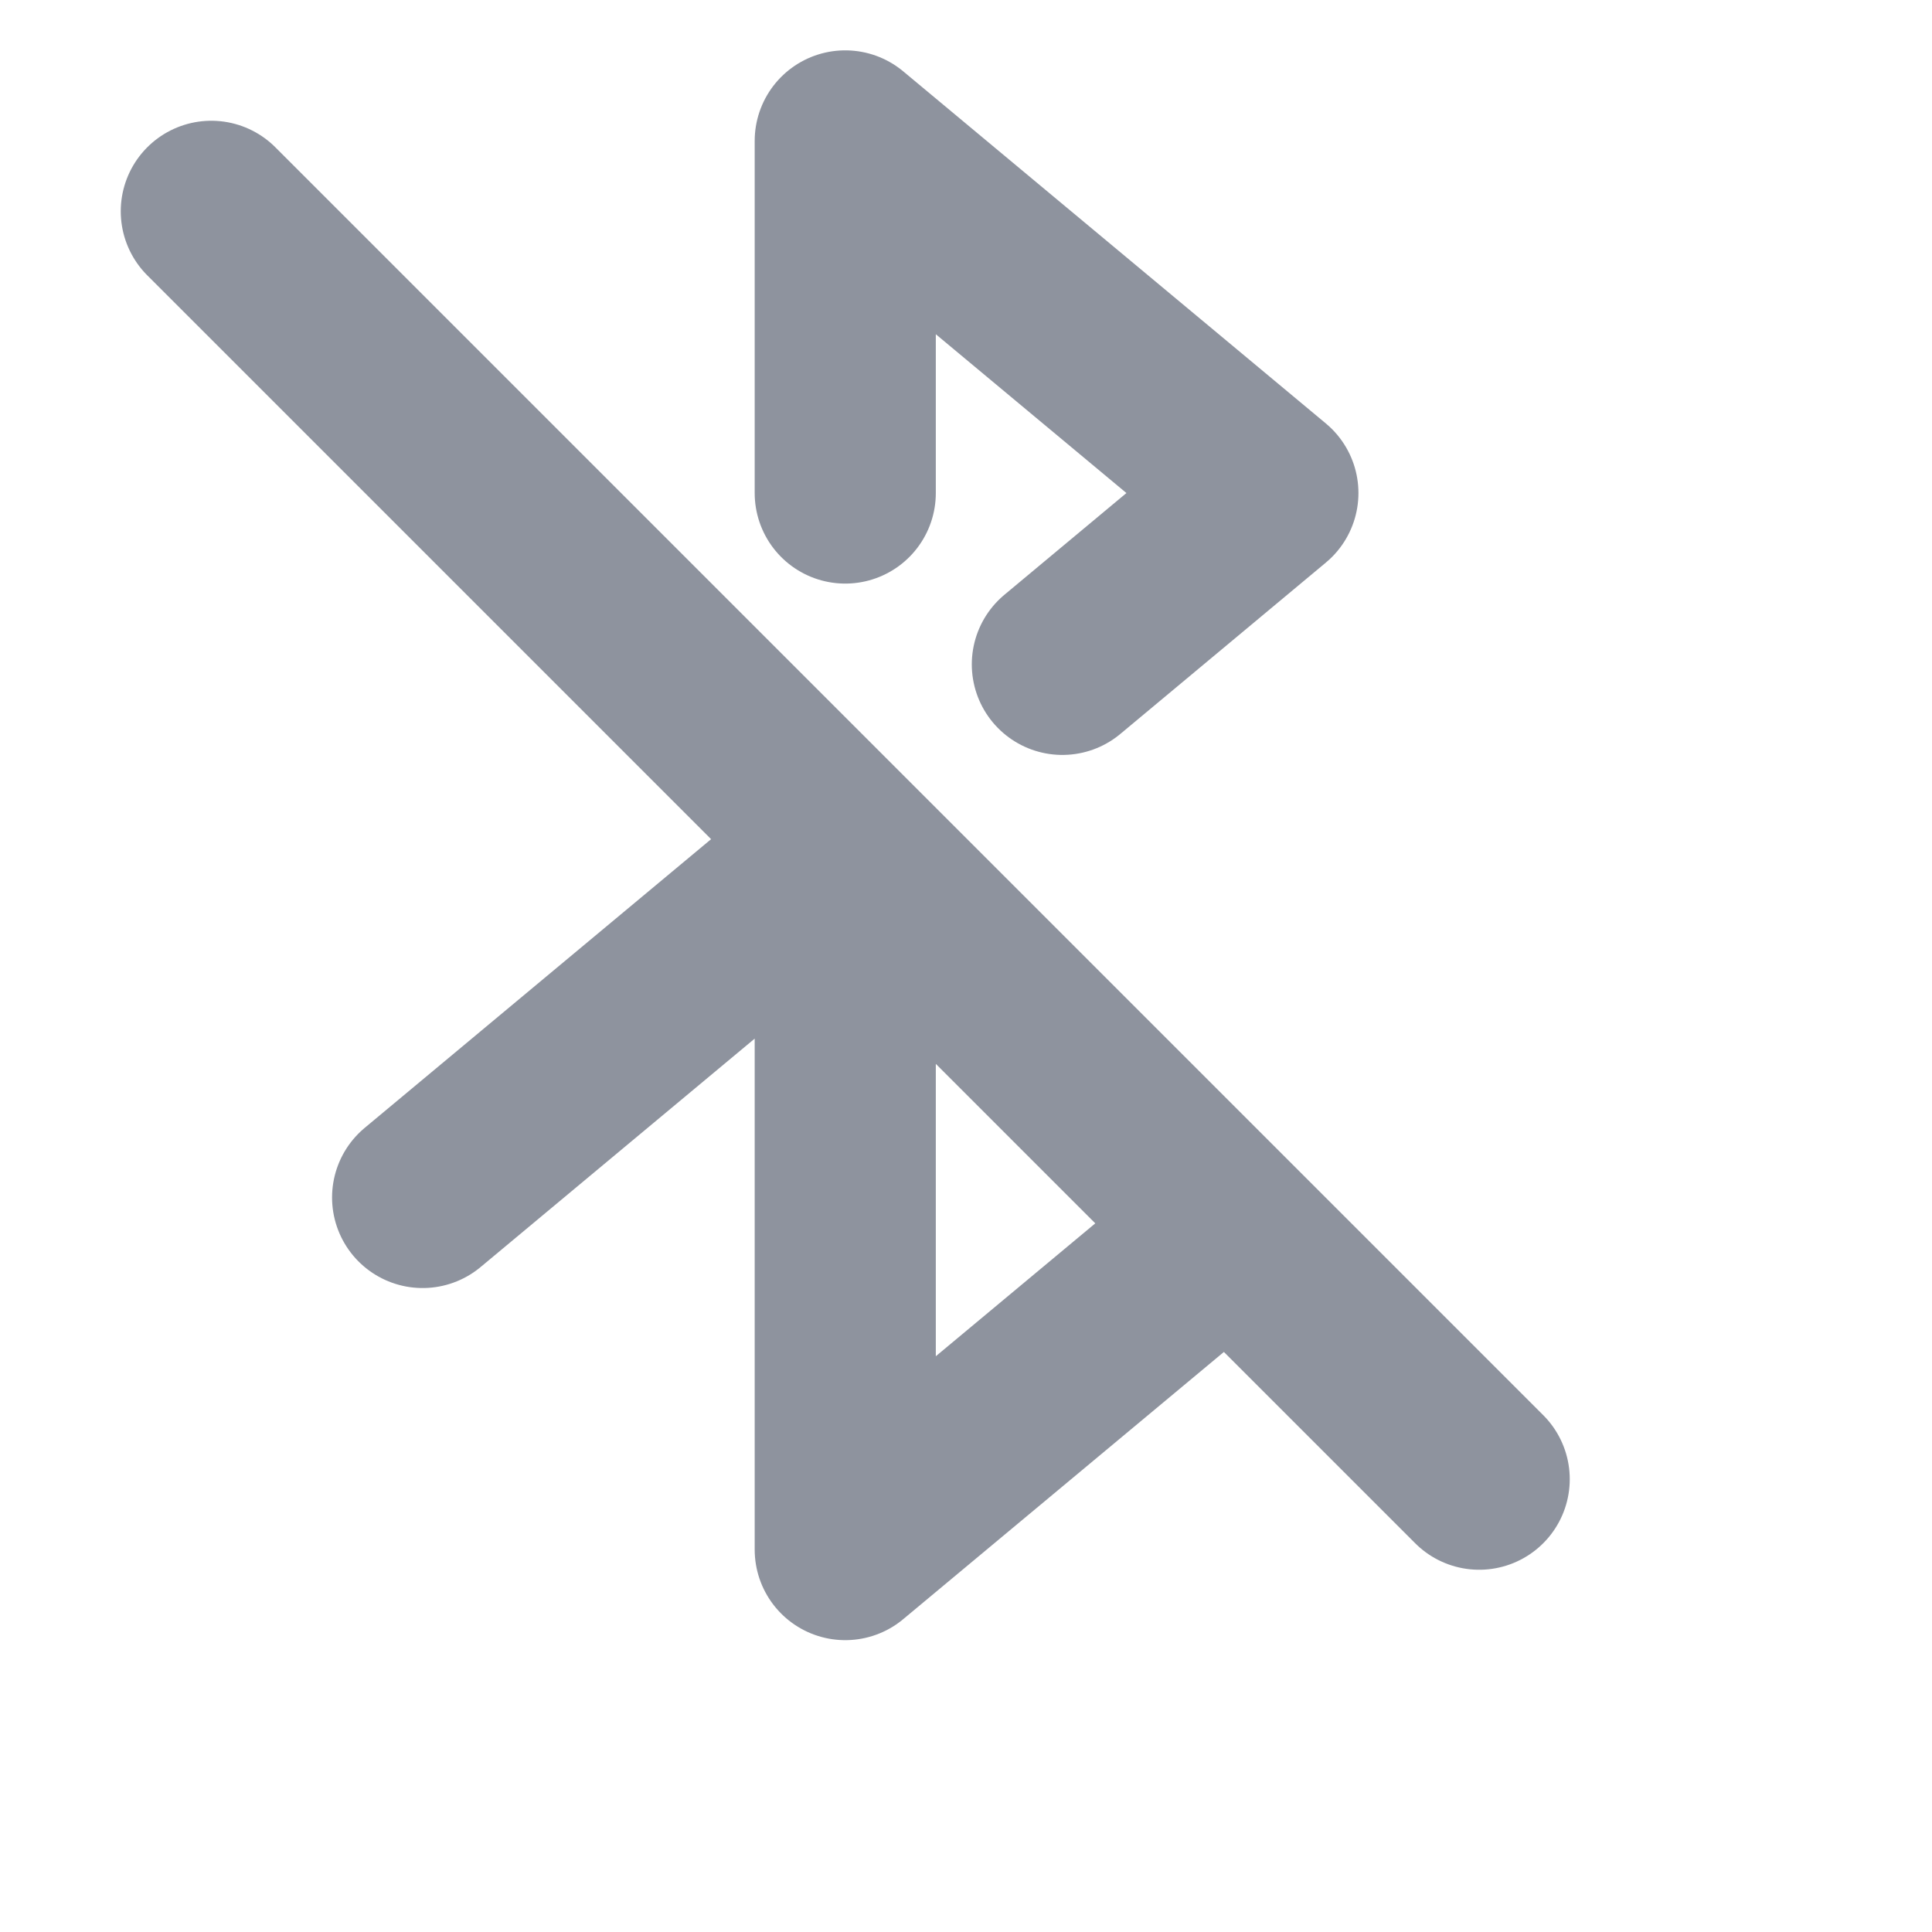 <svg width="16" height="16" viewBox="0 0 16 16" fill="none" xmlns="http://www.w3.org/2000/svg">
<path d="M3.5 9.917L7 7V12.833L10.173 10.189M7 4.083V1.167L10.5 4.083L8.798 5.502M12.25 12.25L1.75 1.75" stroke="#8E939E" stroke-width="1.5" stroke-linecap="round" stroke-linejoin="round"/>
</svg>
